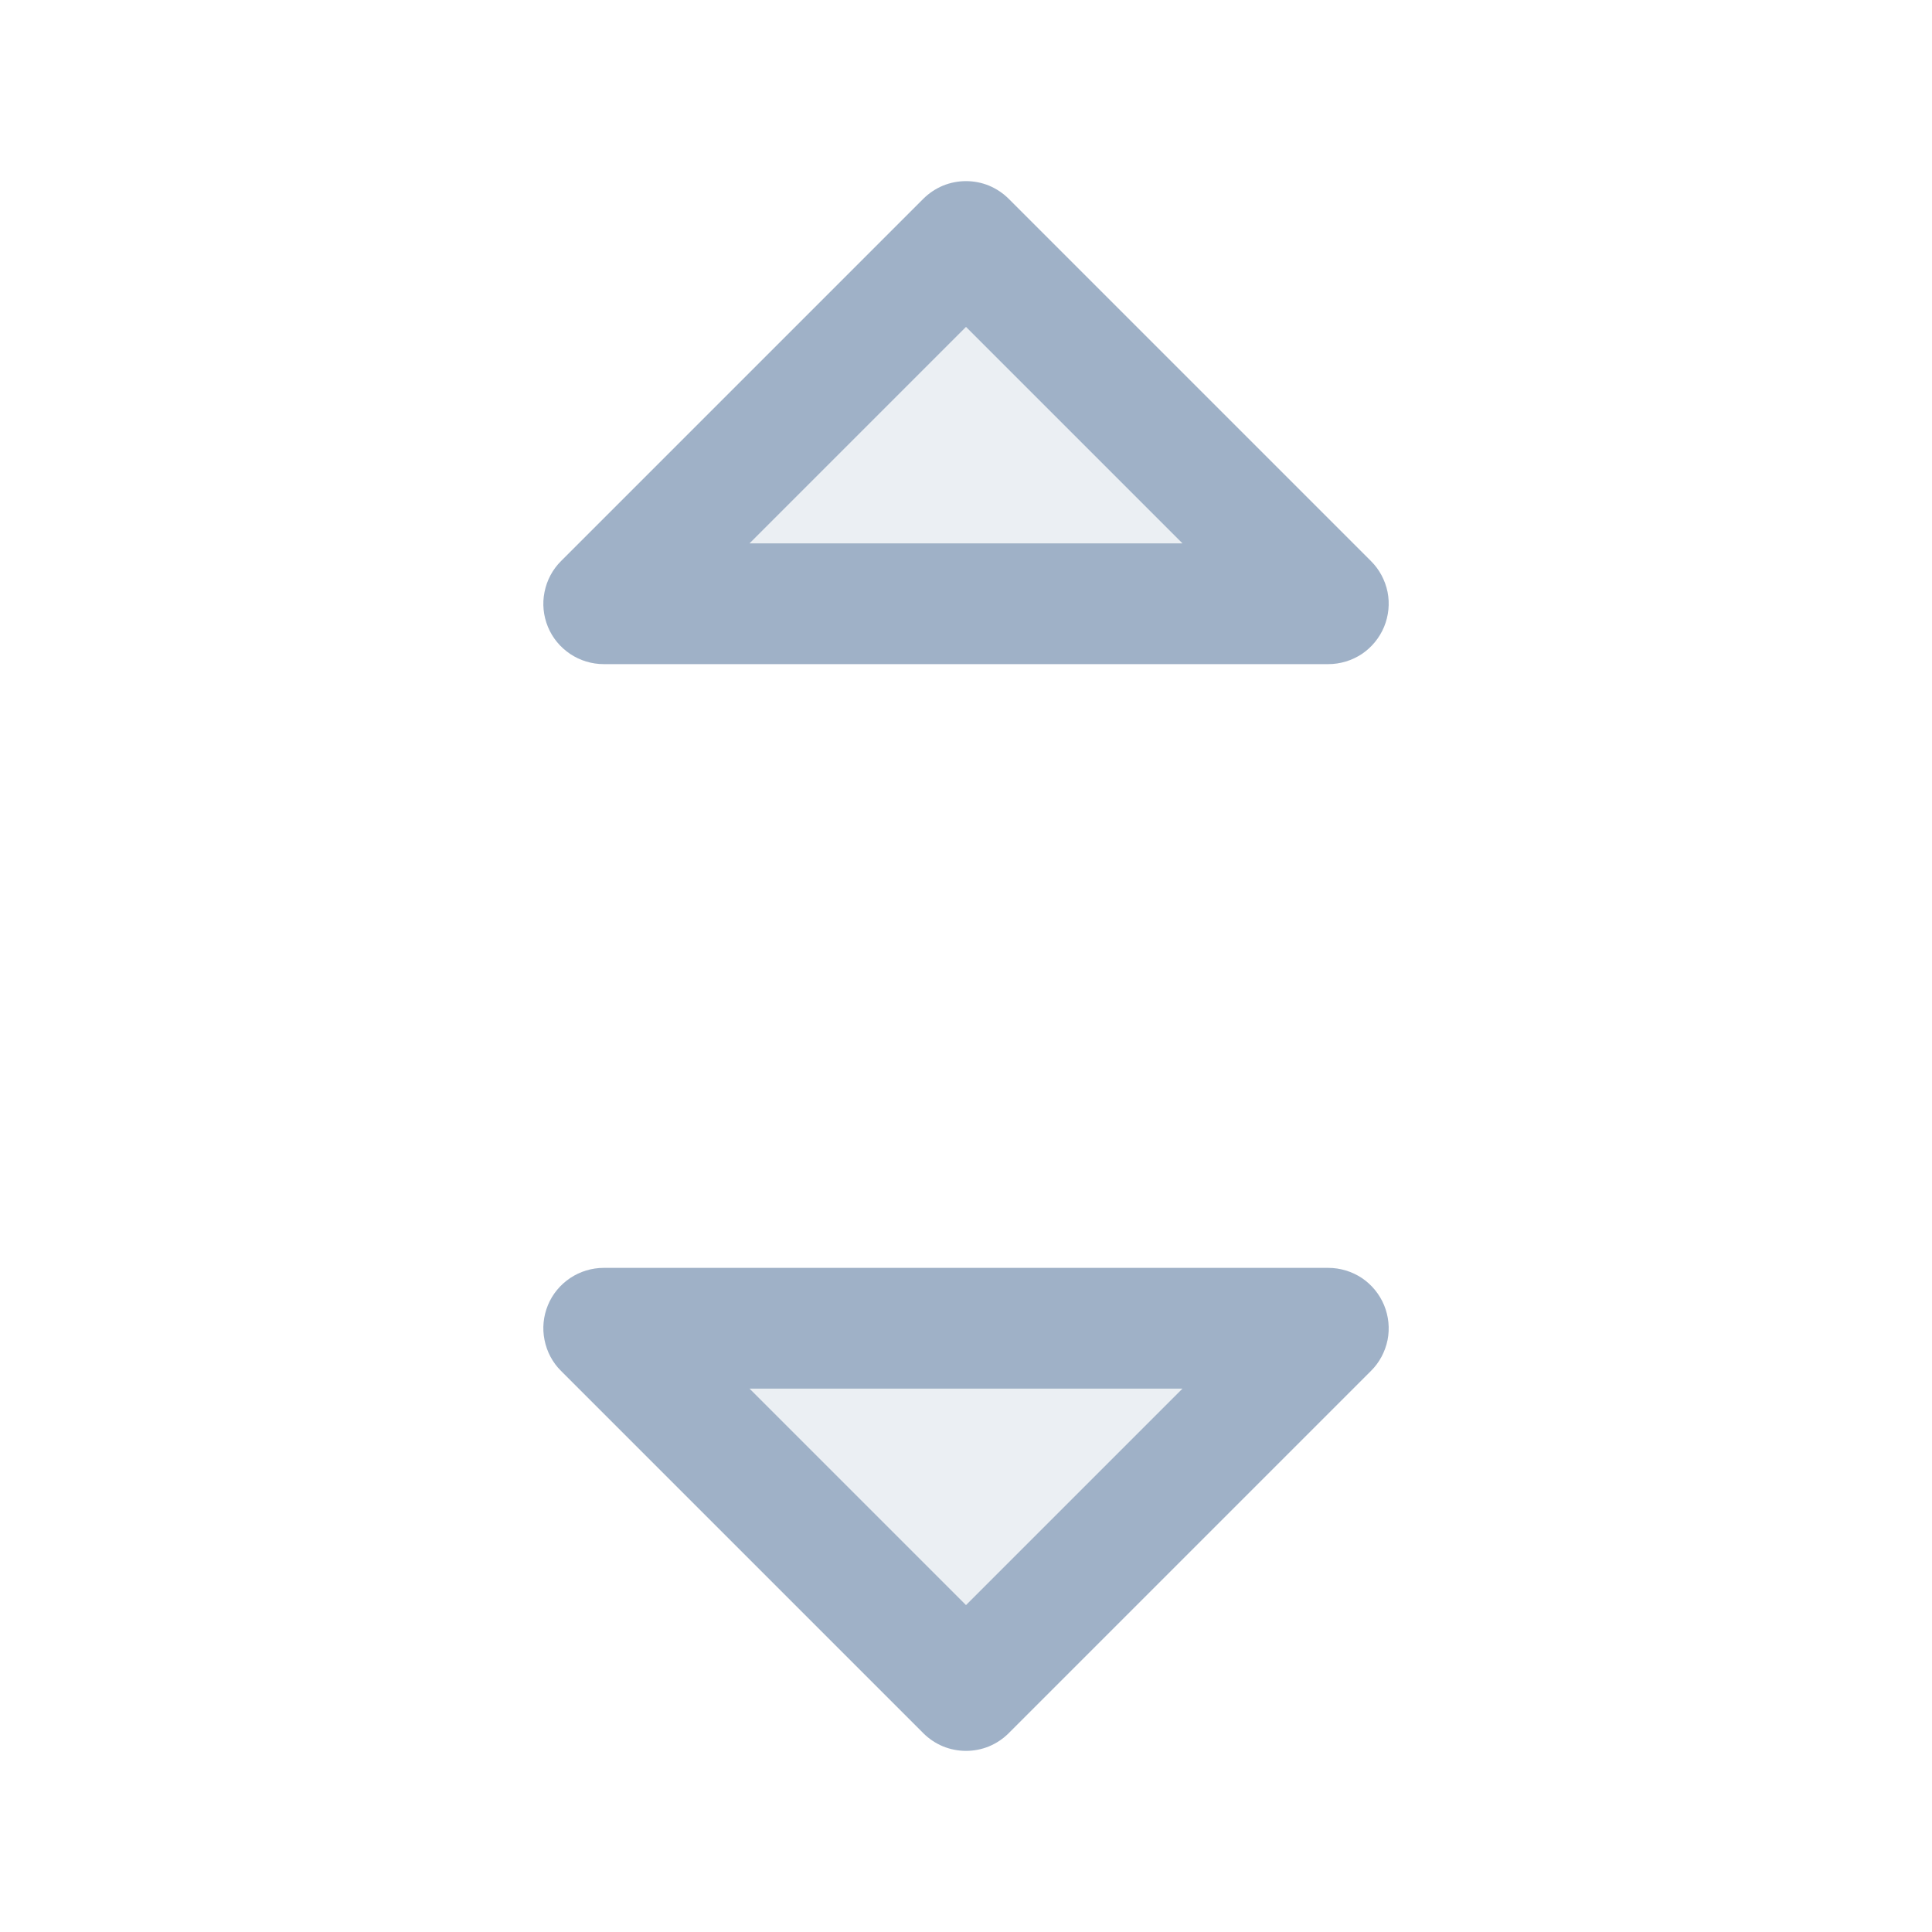<svg width="20" height="20" viewBox="0 0 20 20" fill="none" xmlns="http://www.w3.org/2000/svg">
<path opacity="0.2" d="M6.25 13.75H13.75L10 17.5L6.25 13.75ZM10 2.5L6.25 6.25H13.75L10 2.5Z" fill="#9FB1C7"/>
<path d="M13.75 13.125H6.25C6.126 13.125 6.005 13.162 5.903 13.23C5.8 13.299 5.719 13.396 5.672 13.511C5.625 13.625 5.612 13.751 5.637 13.872C5.661 13.993 5.72 14.105 5.808 14.192L9.558 17.942C9.616 18 9.685 18.046 9.761 18.078C9.837 18.109 9.918 18.125 10 18.125C10.082 18.125 10.164 18.109 10.239 18.078C10.315 18.046 10.384 18 10.442 17.942L14.192 14.192C14.28 14.105 14.339 13.993 14.364 13.872C14.388 13.751 14.375 13.625 14.328 13.511C14.28 13.396 14.2 13.299 14.098 13.23C13.995 13.162 13.874 13.125 13.75 13.125ZM10 16.616L7.759 14.375H12.241L10 16.616ZM6.25 6.875H13.75C13.874 6.875 13.995 6.838 14.098 6.77C14.2 6.701 14.28 6.604 14.328 6.489C14.375 6.375 14.388 6.249 14.364 6.128C14.339 6.007 14.28 5.895 14.192 5.808L10.442 2.058C10.384 2 10.315 1.954 10.239 1.922C10.164 1.891 10.082 1.875 10 1.875C9.918 1.875 9.837 1.891 9.761 1.922C9.685 1.954 9.616 2 9.558 2.058L5.808 5.808C5.72 5.895 5.661 6.007 5.637 6.128C5.612 6.249 5.625 6.375 5.672 6.489C5.719 6.604 5.8 6.701 5.903 6.77C6.005 6.838 6.126 6.875 6.25 6.875ZM10 3.384L12.241 5.625H7.759L10 3.384Z" fill="#9FB1C7"/>
</svg>
